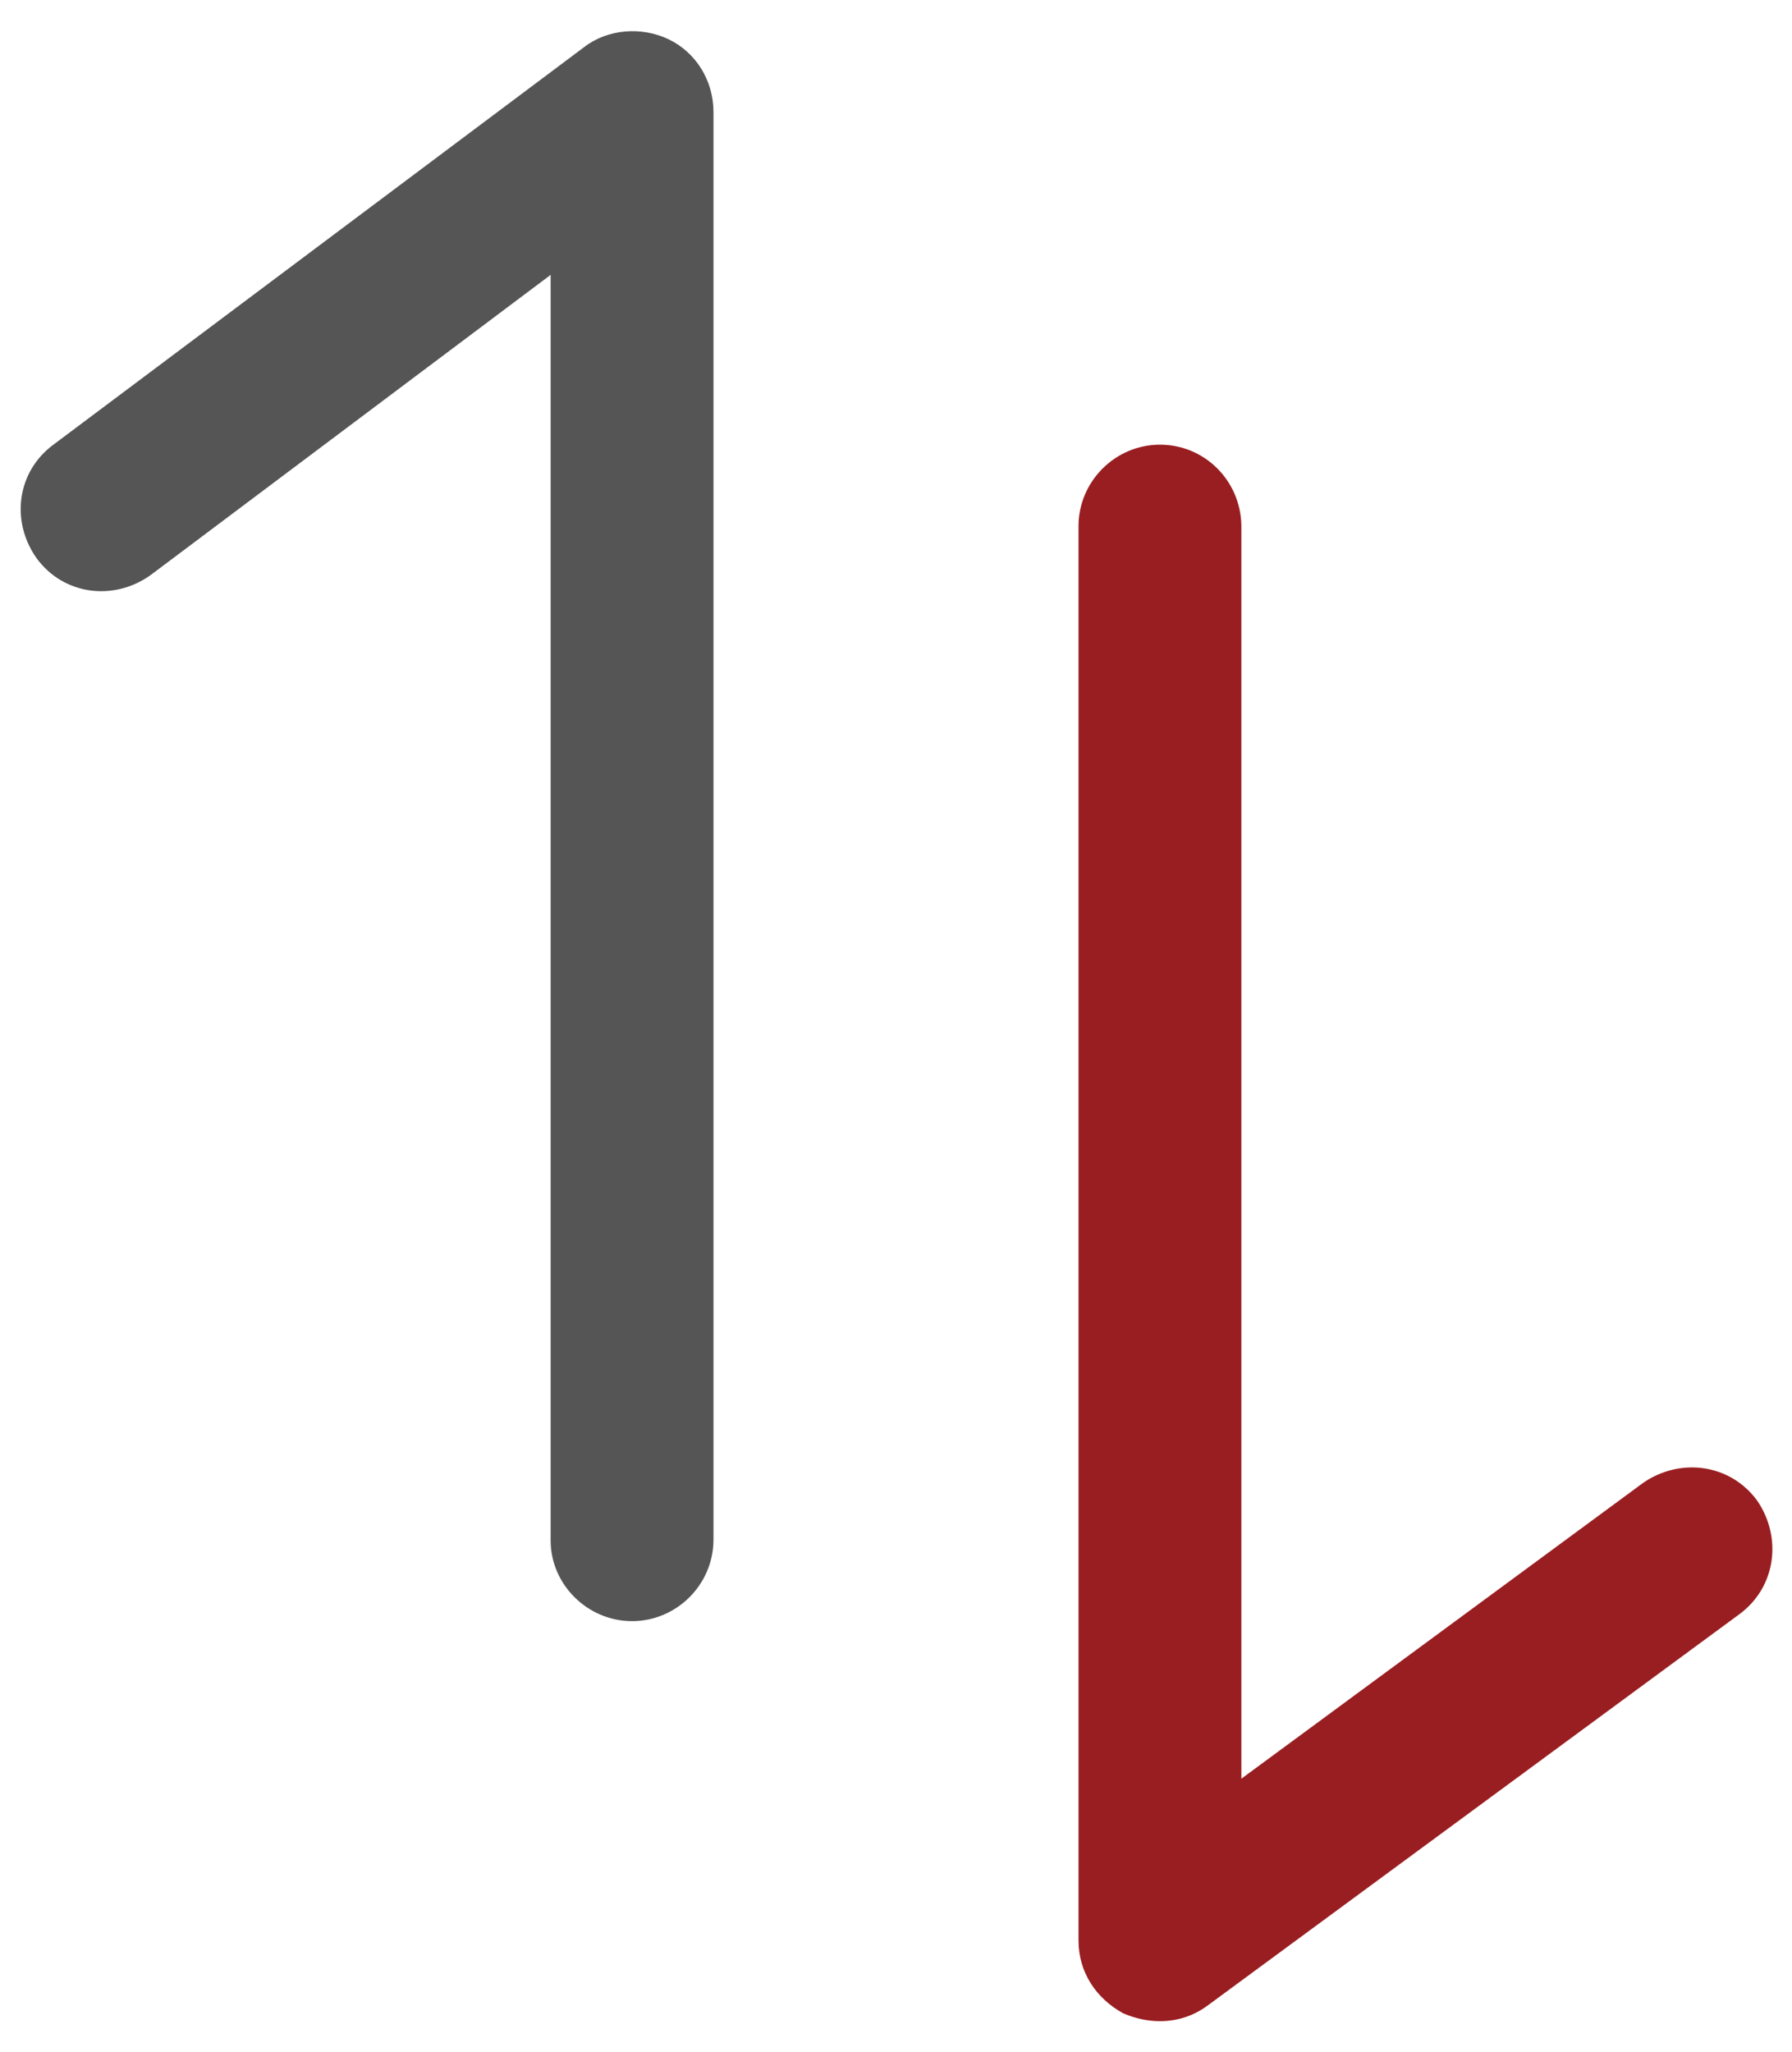 <?xml version="1.0" encoding="utf-8"?>
<!-- Generator: Adobe Illustrator 23.0.3, SVG Export Plug-In . SVG Version: 6.00 Build 0)  -->
<svg version="1.1" id="Layer_1" xmlns="http://www.w3.org/2000/svg" xmlns:xlink="http://www.w3.org/1999/xlink" x="0px" y="0px"
	 viewBox="0 0 20.47 23.44" style="enable-background:new 0 0 20.47 23.44;" xml:space="preserve">
<style type="text/css">
	.st0{fill:#545554;}
	.st1{fill:#991E21;}
</style>
<g>
	<g>
		<g>
			<g>
				<path class="st0" d="M7.22,18.52c0.51,0,0.93-0.42,0.93-0.93V1.28c0-0.36-0.2-0.68-0.51-0.83c-0.31-0.15-0.7-0.12-0.97,0.09
					L0.61,5.08c-0.42,0.31-0.49,0.88-0.19,1.3c0.31,0.42,0.88,0.49,1.3,0.19l4.57-3.43v14.46C6.29,18.1,6.71,18.52,7.22,18.52z"/>
			</g>
			<path class="st1" d="M13.25,5.08c-0.51,0-0.93,0.42-0.93,0.93v16.16c0,0.36,0.2,0.66,0.51,0.83c0.14,0.06,0.28,0.09,0.42,0.09
				c0.2,0,0.39-0.06,0.56-0.19l6.06-4.46c0.42-0.31,0.49-0.88,0.2-1.3c-0.31-0.42-0.88-0.49-1.3-0.2l-4.59,3.38V6
				C14.17,5.49,13.76,5.08,13.25,5.08z"/>
		</g>
	</g>
</g>
</svg>
